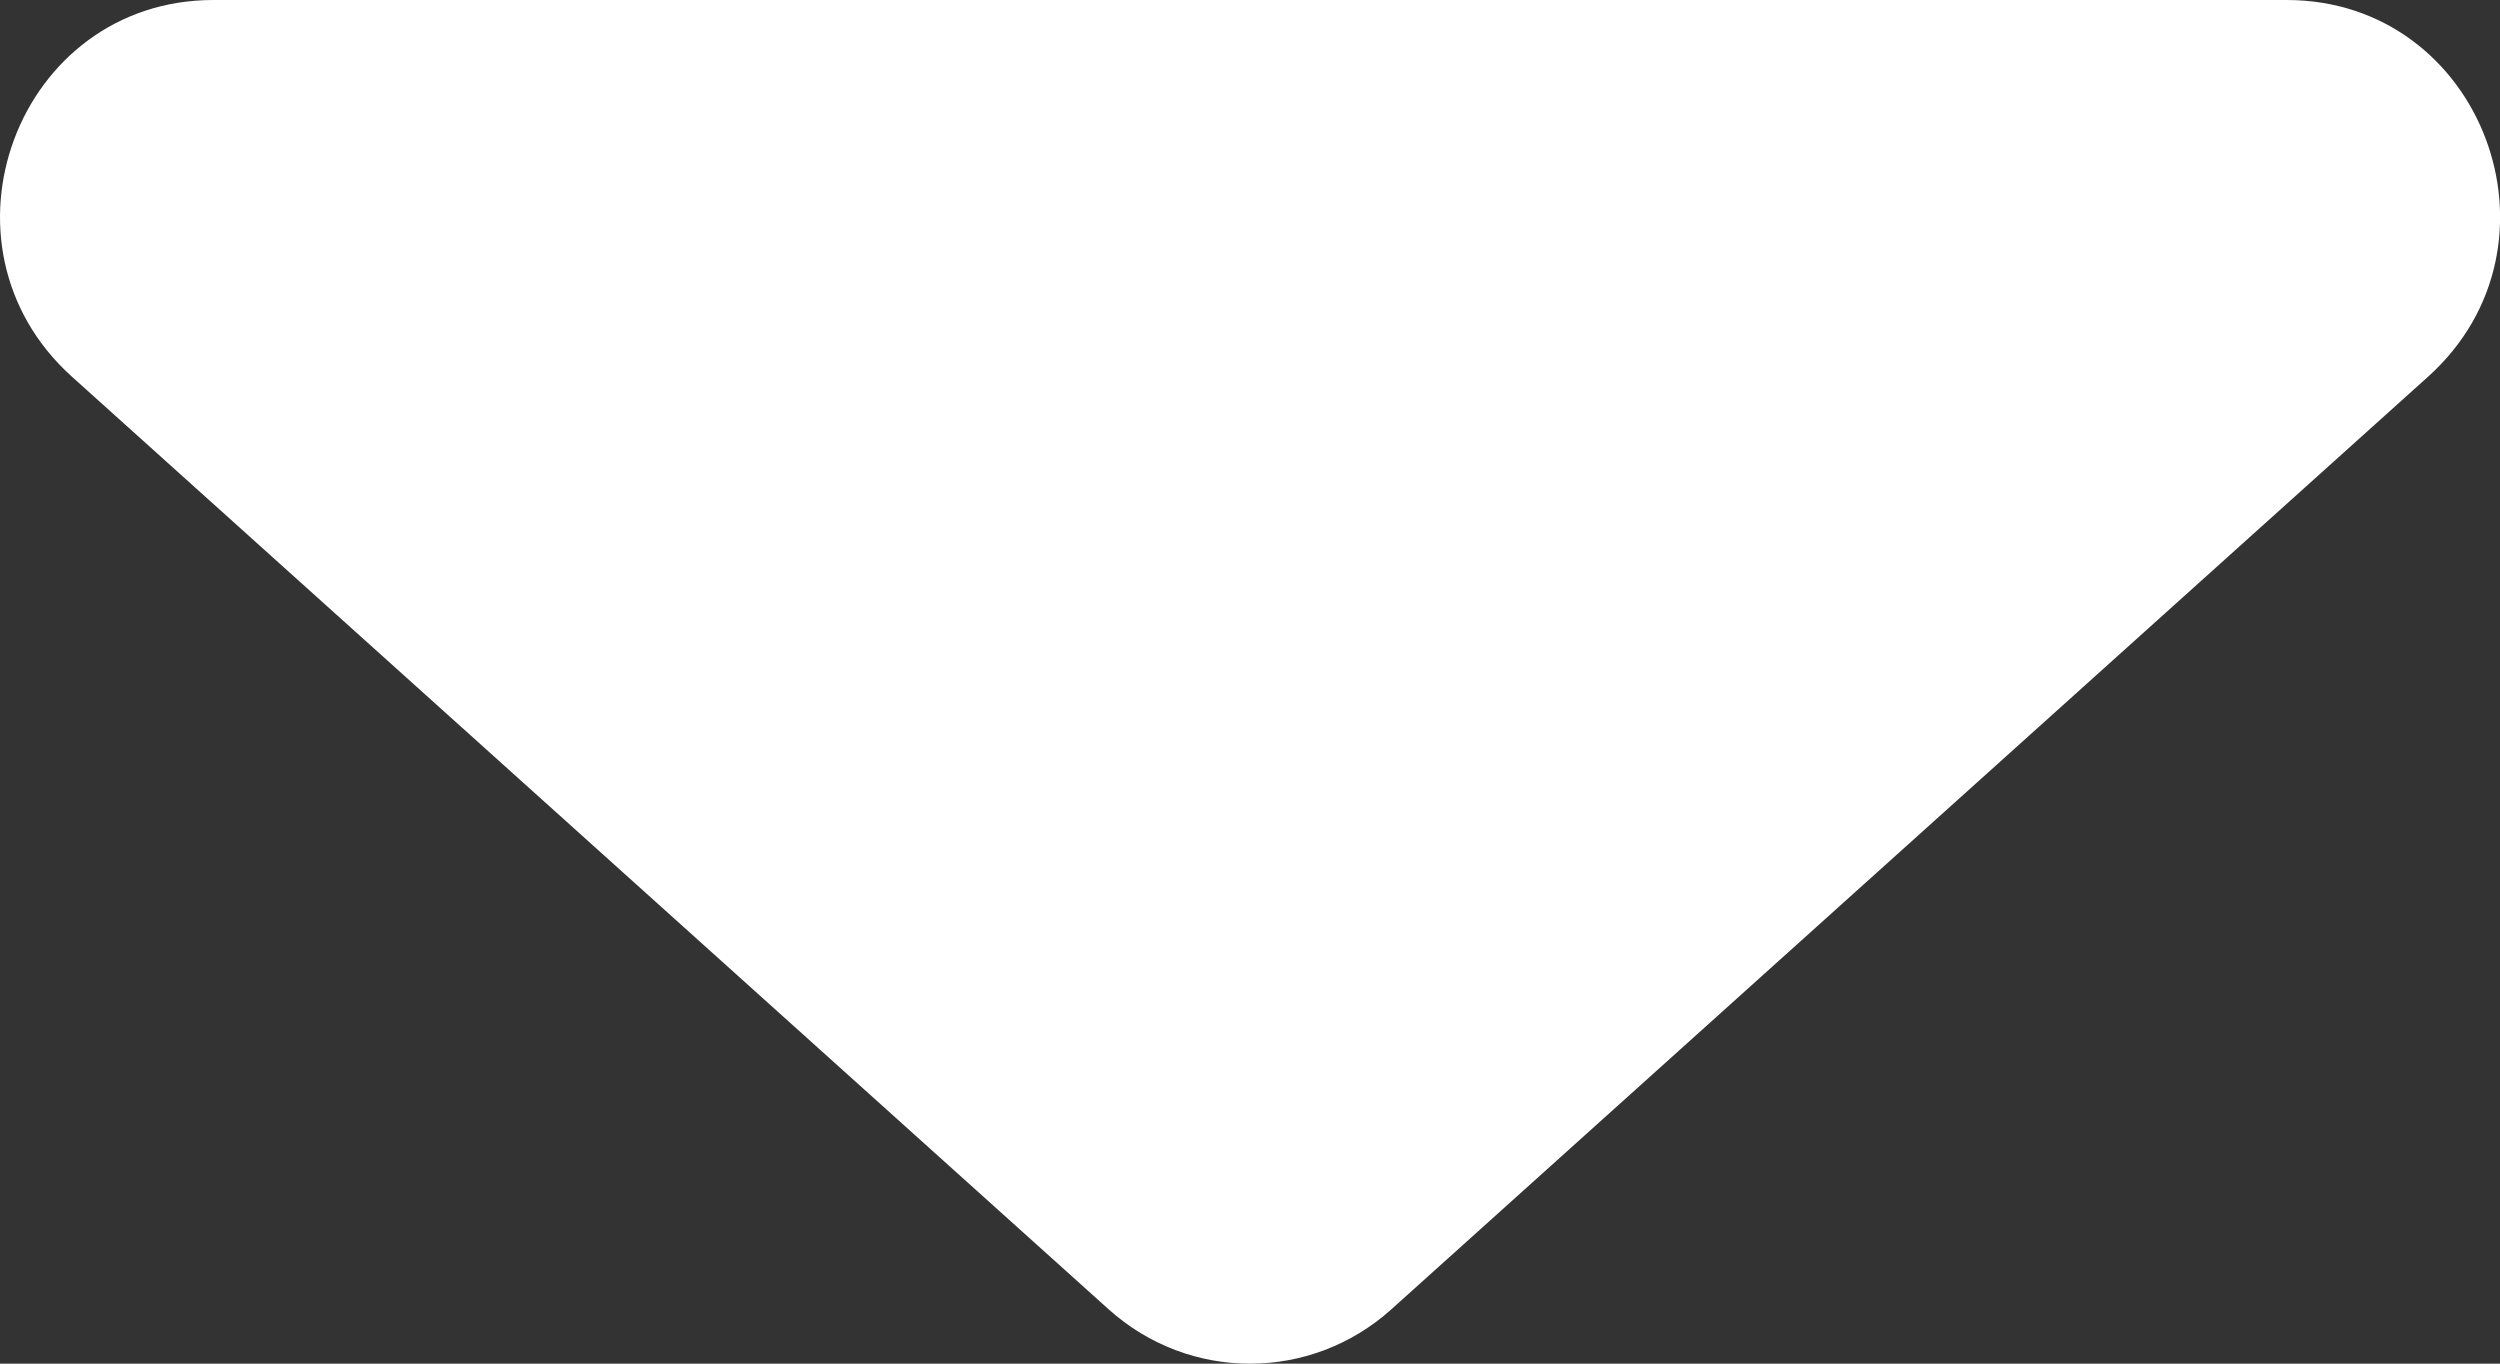 <svg width="11" height="6" viewBox="0 0 11 6" fill="none" xmlns="http://www.w3.org/2000/svg">
<rect x="0" y="0" width="11" height="6" fill="#333333" stroke="none"/>
<path d="M6.122 5.761C5.767 6.08 5.233 6.08 4.878 5.761L0.316 1.657C-0.327 1.077 0.077 0 0.939 0L10.061 0C10.923 0 11.328 1.077 10.684 1.657L6.122 5.761Z" fill="white"/>
</svg>
